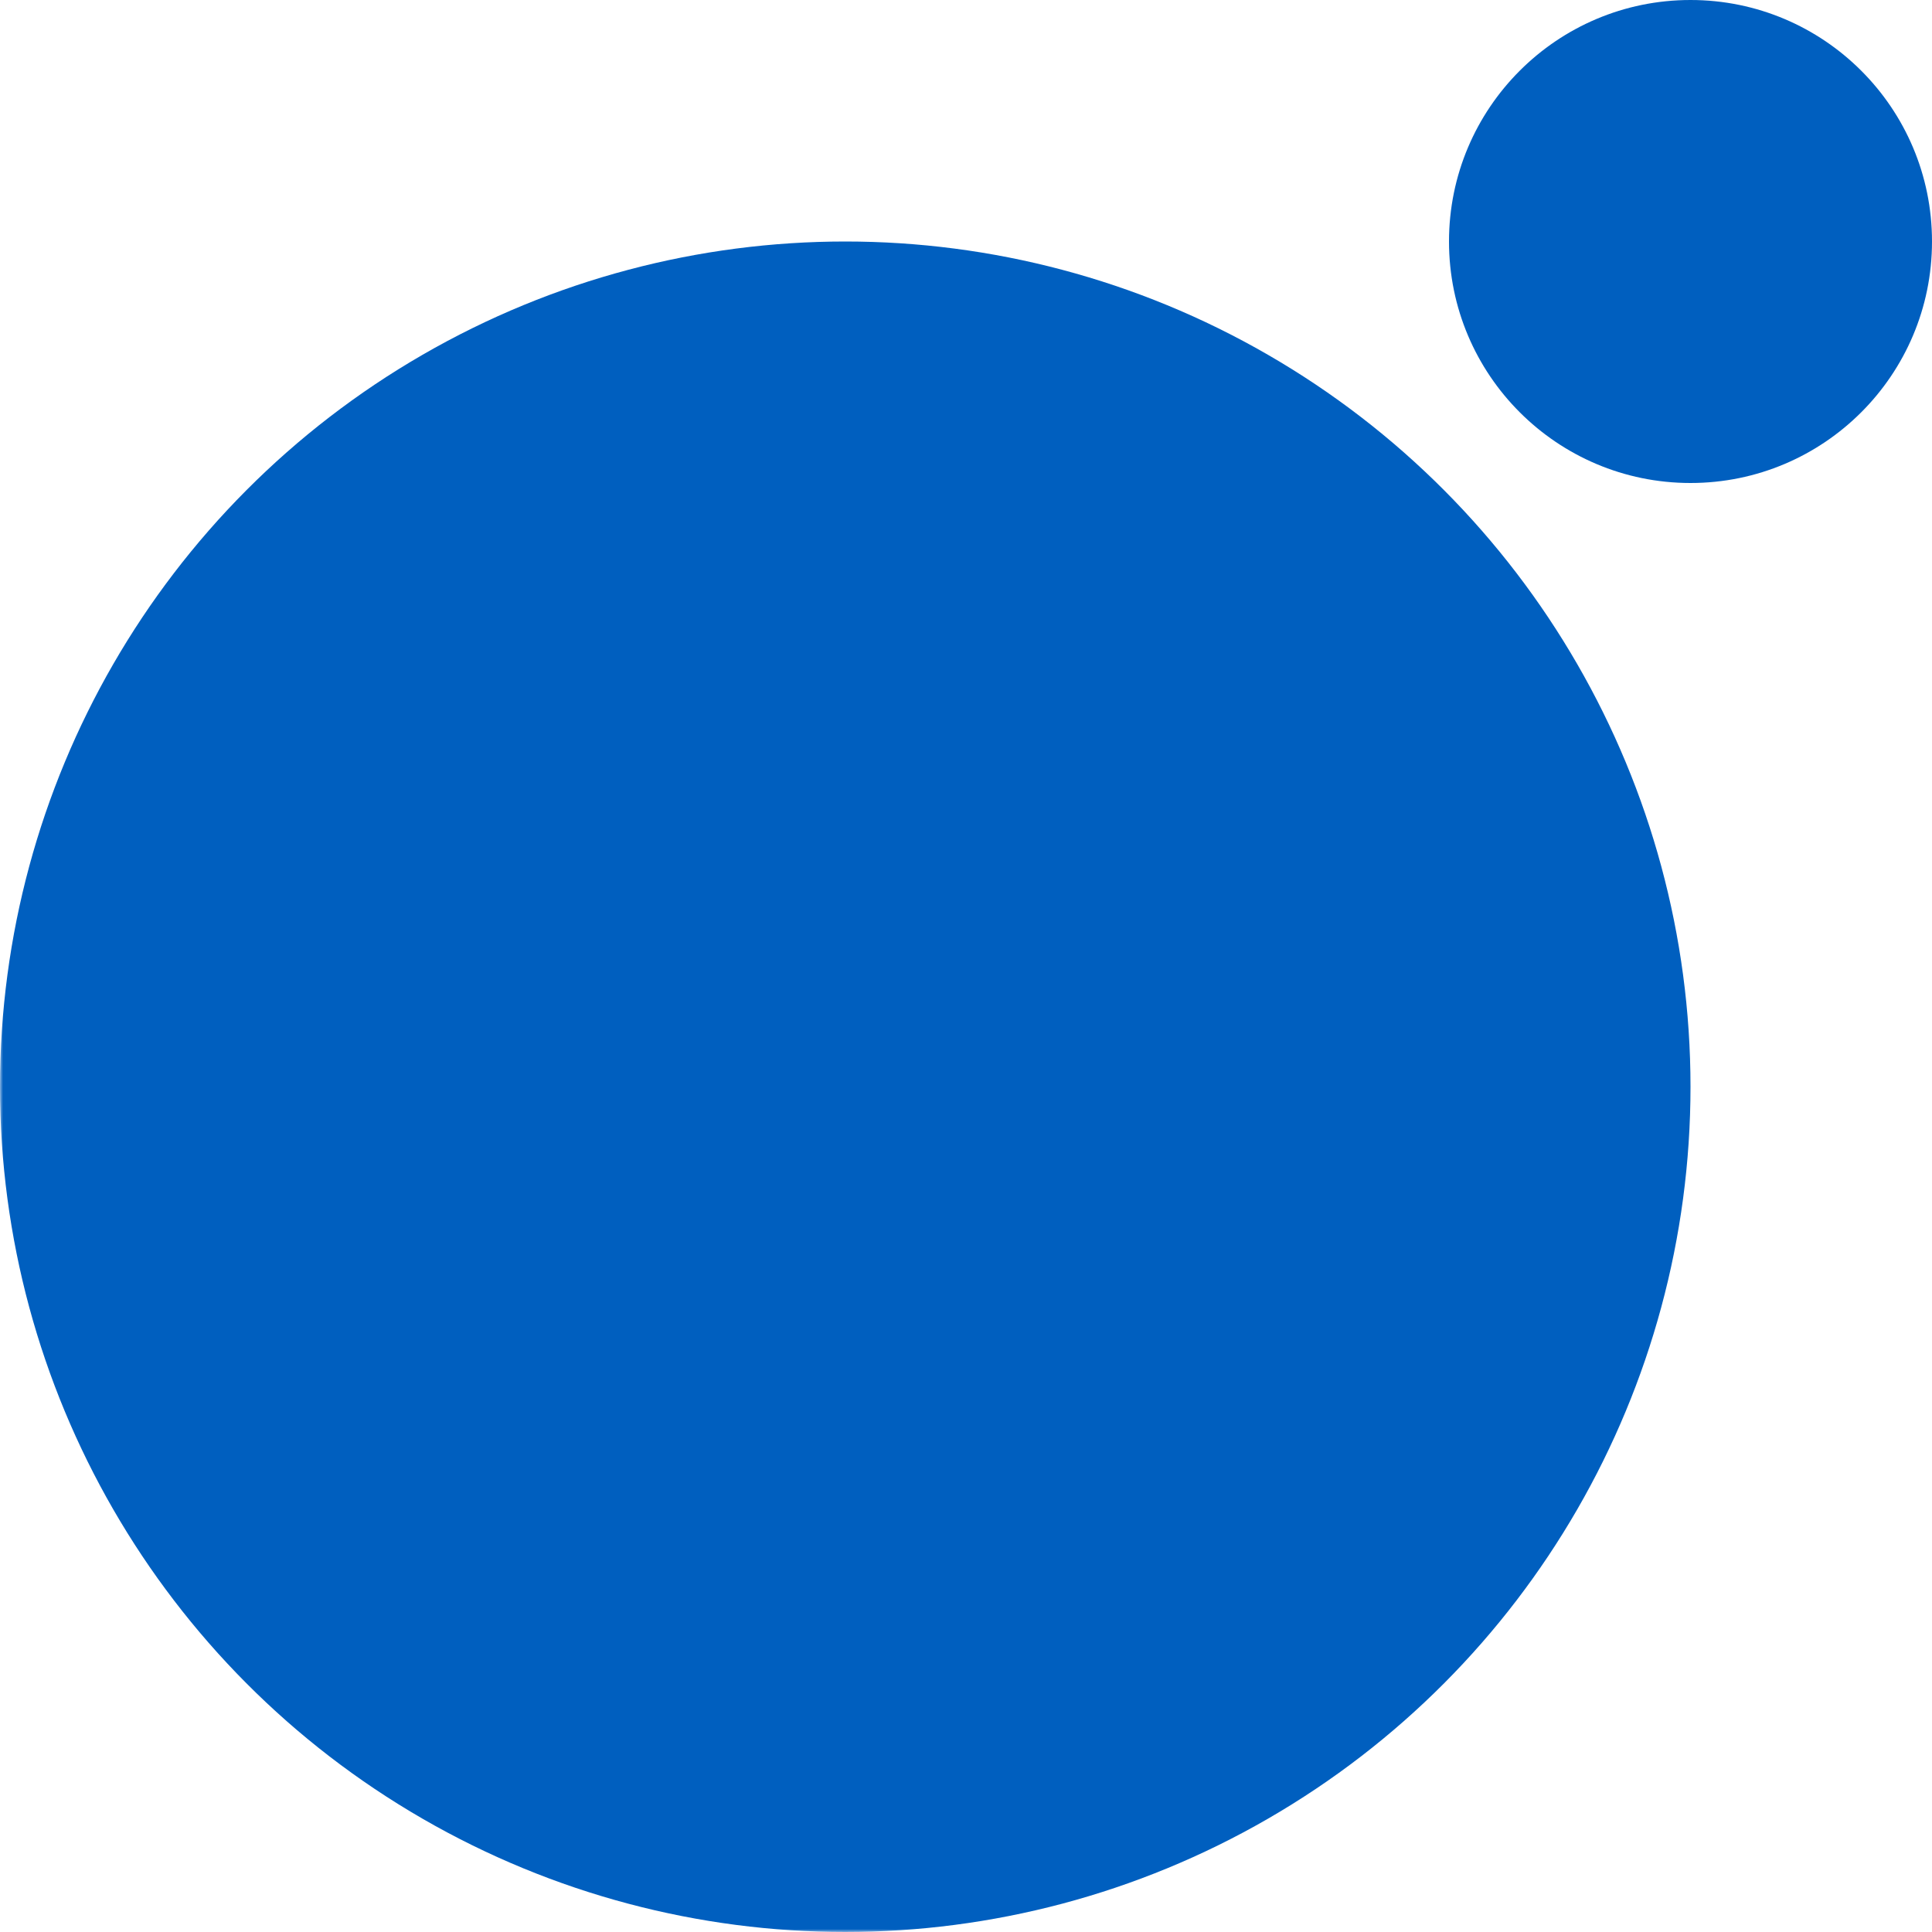 <?xml version="1.0" encoding="UTF-8"?>
<svg 
    xmlns="http://www.w3.org/2000/svg" version="1.1" width="320" height="320" viewbox="0 0 320 320">
    <defs>
        <mask id="mask">
            <rect x="0" y="0" width="320" height="320" fill="#fff"/>
            <circle cx="200" cy="120" r="40" fill="#000"/>
        </mask>
    </defs>
    <g fill="#005fbf">
        <circle cx="140" cy="180" r="140" mask="url(#mask)"/>
        <circle cx="280" cy="40" r="40"/>
    </g>
</svg>